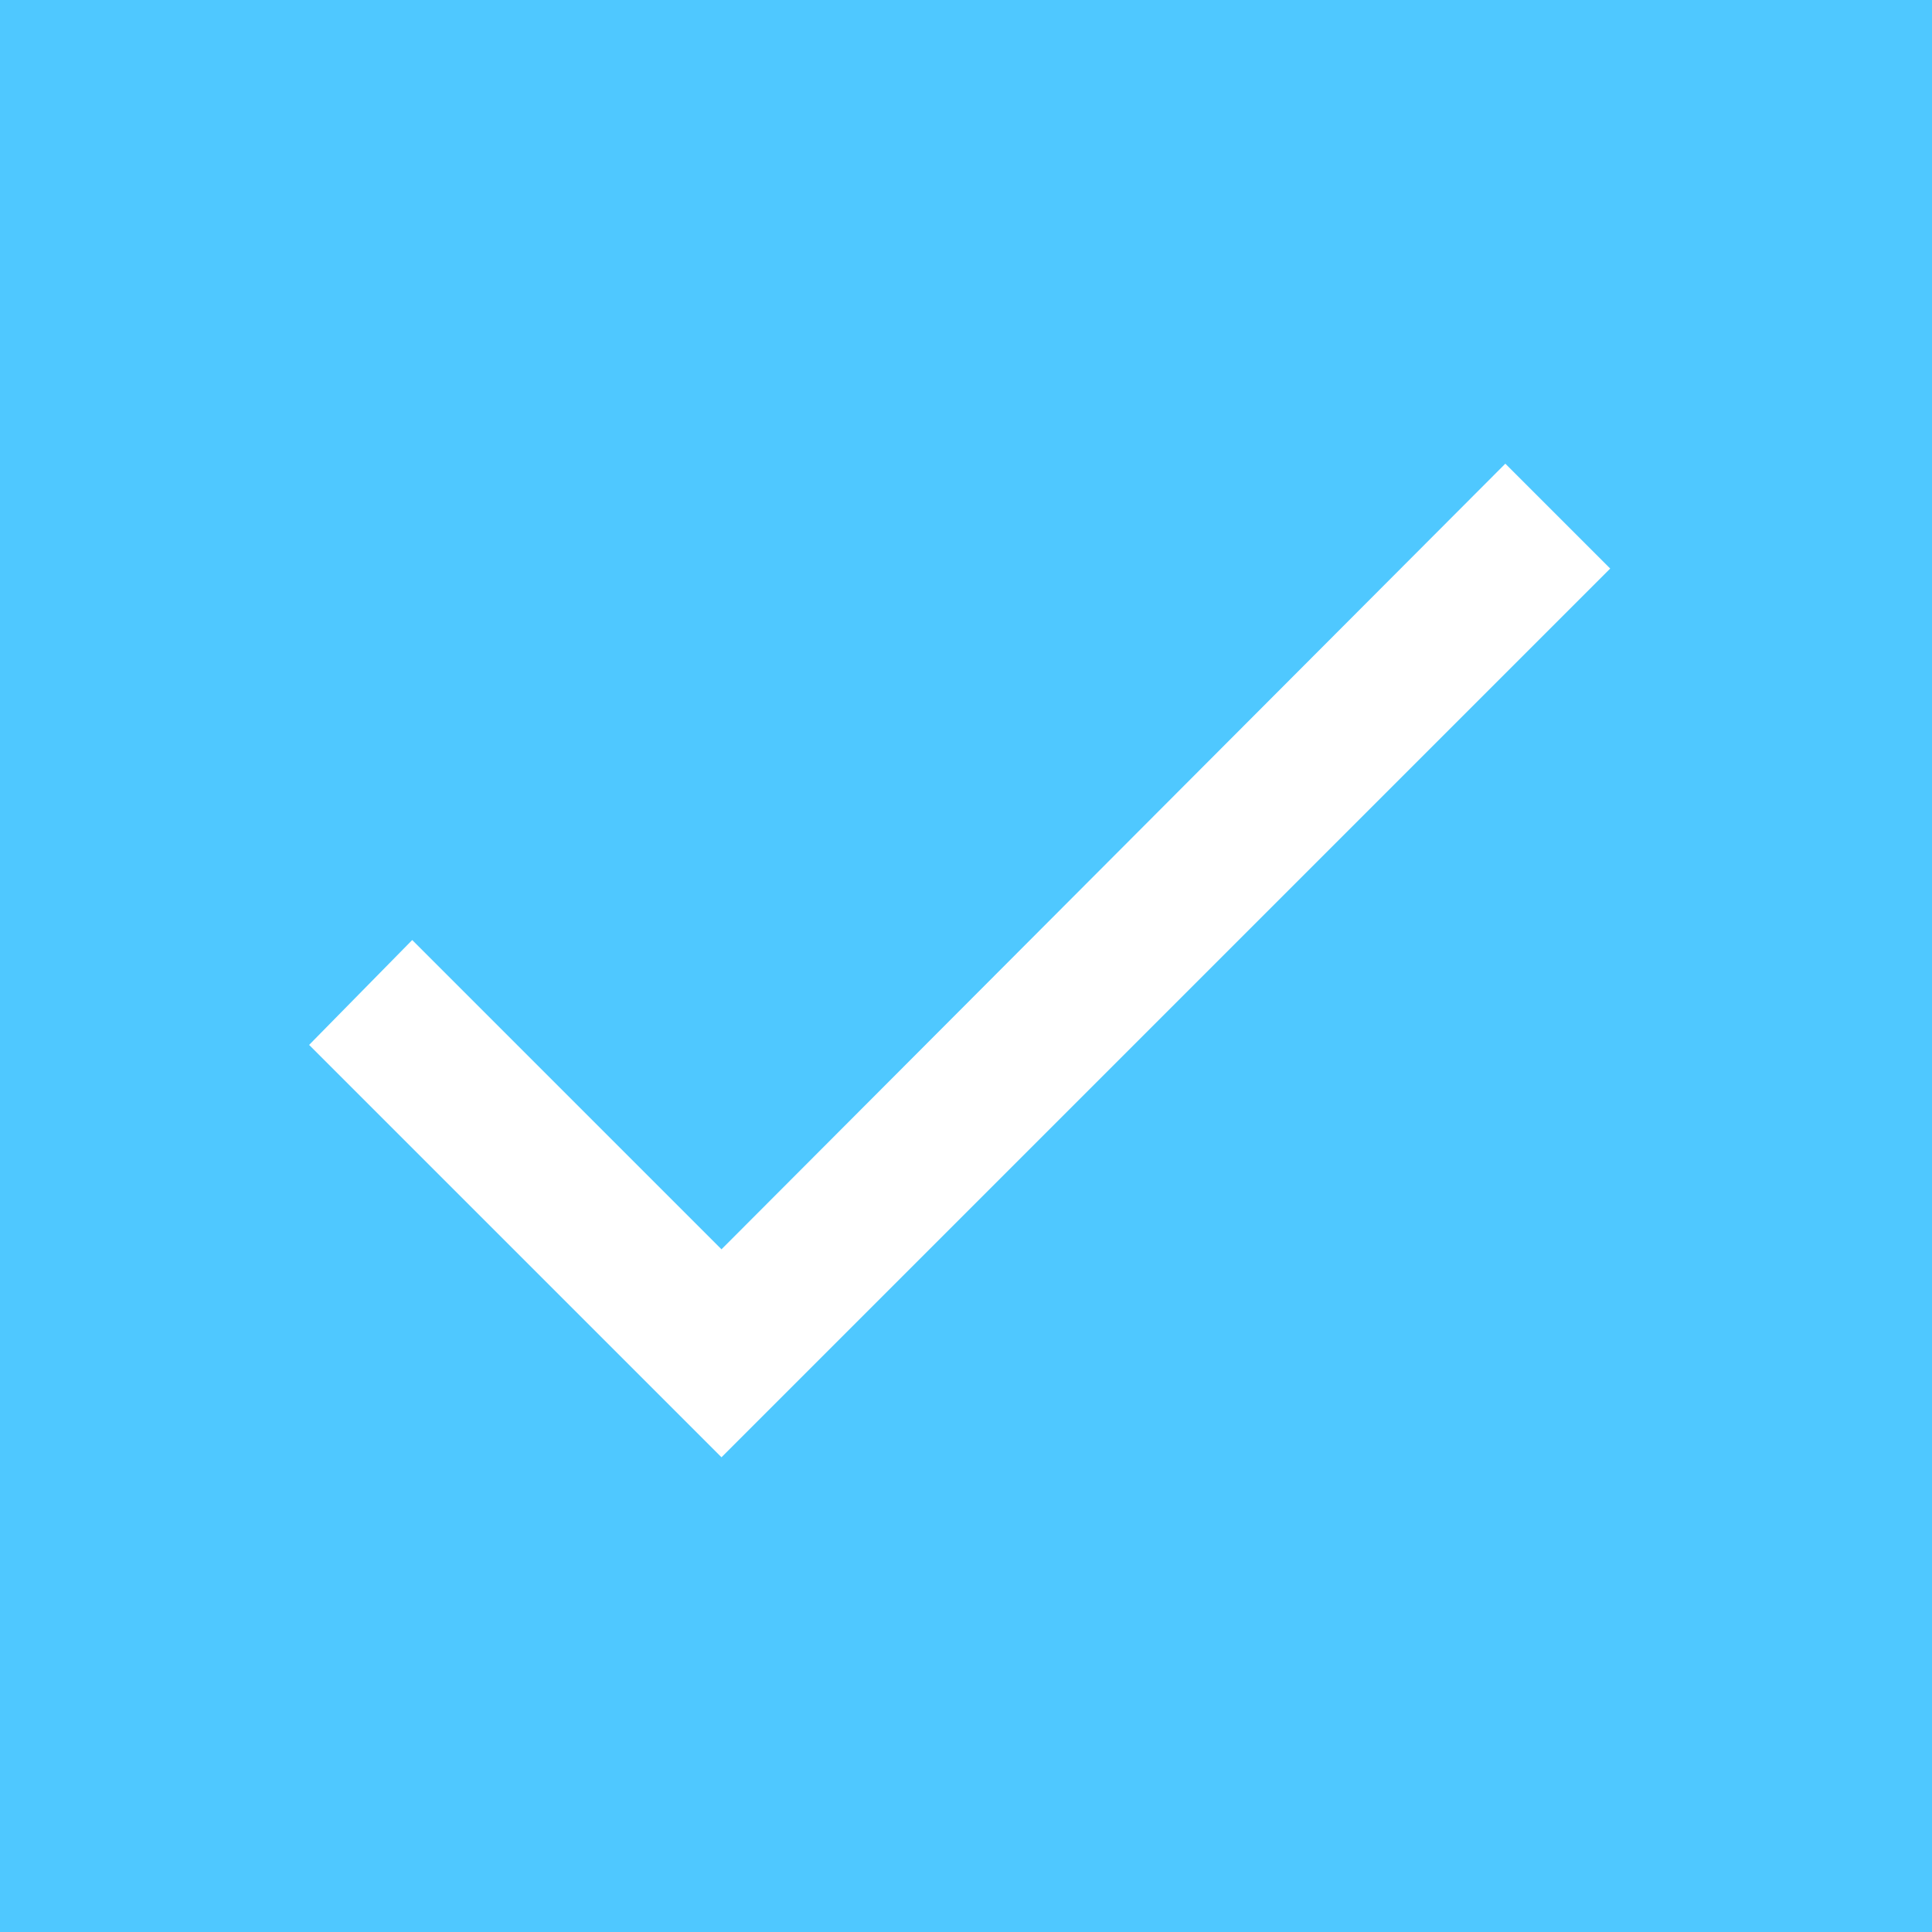 <?xml version="1.0" encoding="UTF-8"?>
<svg width="25px" height="25px" viewBox="0 0 25 25" version="1.1" xmlns="http://www.w3.org/2000/svg" xmlns:xlink="http://www.w3.org/1999/xlink">
    <rect x="0" y="0" width="25" height="25" fill="#333333" stroke="none"/>
    <!-- Generator: Sketch 56.3 (81716) - https://sketch.com -->
    <title>Group 4</title>
    <desc>Created with Sketch.</desc>
    <g id="User-Custom-Code" stroke="none" stroke-width="1" fill="none" fill-rule="evenodd">
        <g id="Custom-field-expand" transform="translate(-1189, -563)">
            <g id="Group-4" transform="translate(1189, 563)">
                <rect id="Rectangle-Copy" stroke="#4FC8FF" fill="#4FC8FF" x="0.5" y="0.5" width="24" height="24"></rect>
                <polygon id="-copy" fill="#FFFFFF" fill-rule="nonzero" points="9.336 16.166 19.479 6 20.836 7.357 9.336 18.857 4 13.521 5.334 12.164"></polygon>
            </g>
        </g>
    </g>
</svg>